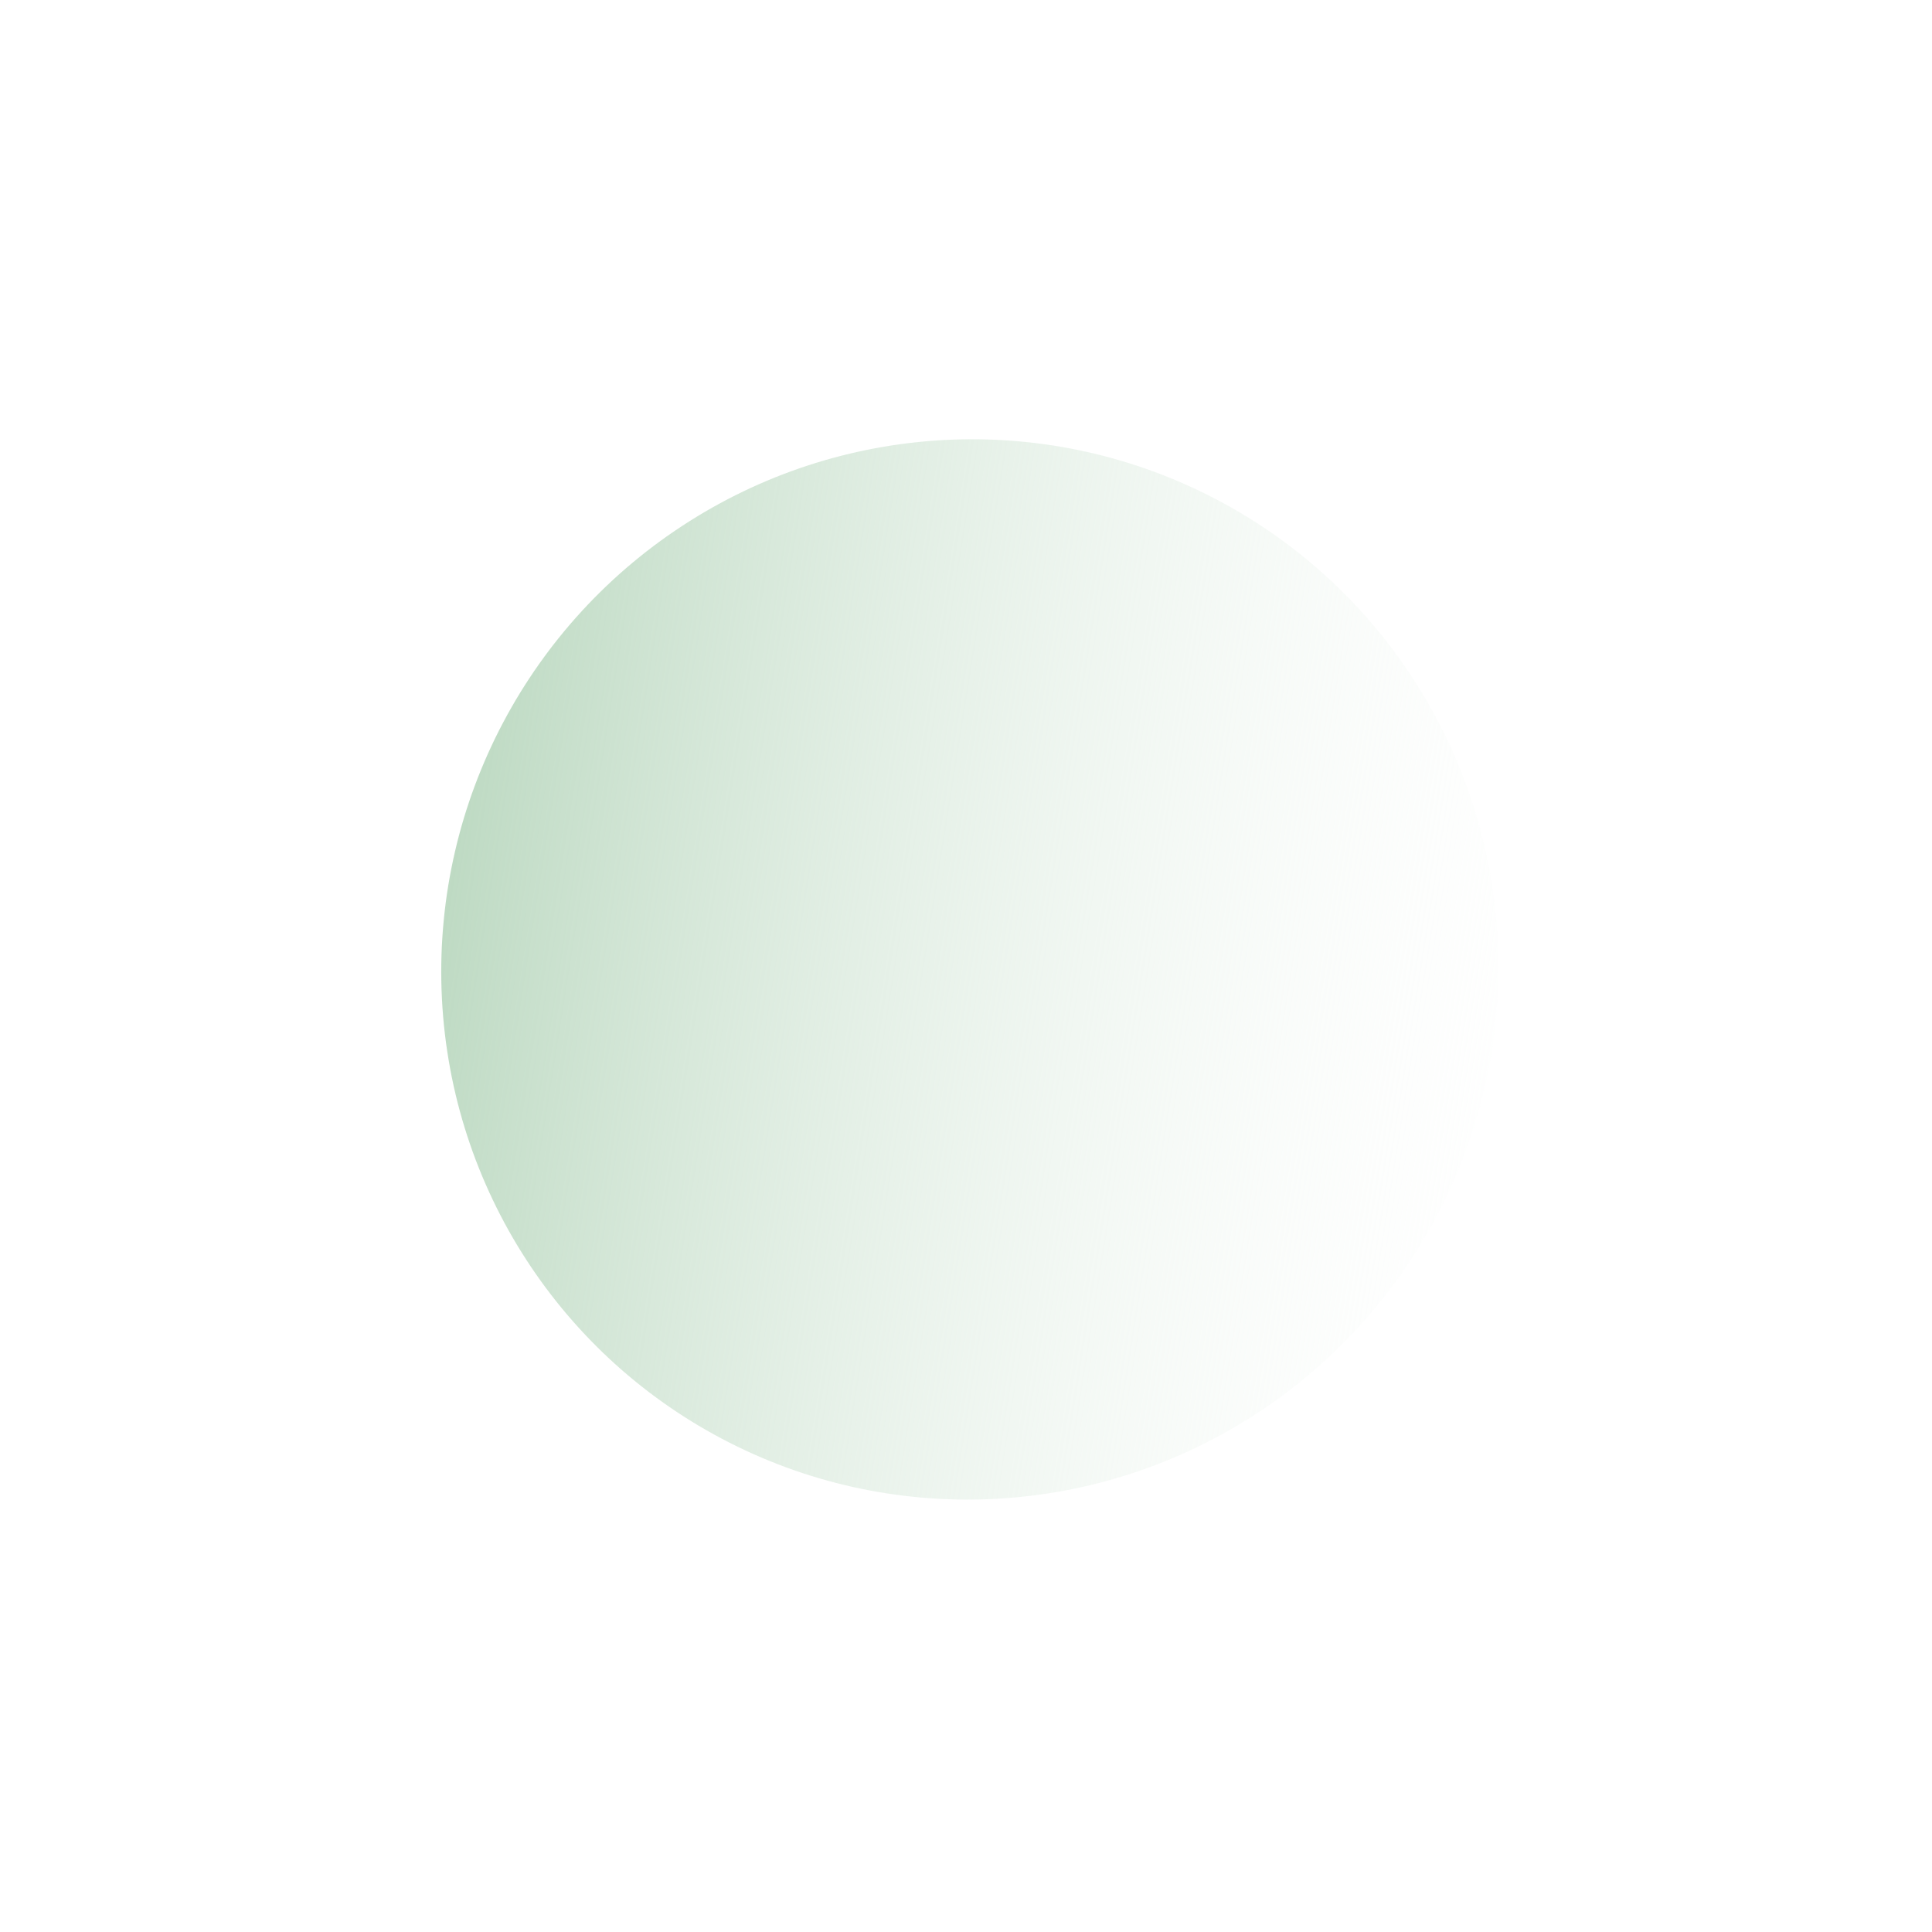 <svg width="91" height="91" viewBox="0 0 91 91" fill="none" xmlns="http://www.w3.org/2000/svg">
<g filter="url(#filter0_d_81_2627)">
<ellipse cx="45.681" cy="37.727" rx="25" ry="24.869" transform="rotate(117.882 45.681 37.727)" fill="url(#paint0_linear_81_2627)"/>
</g>
<defs>
<filter id="filter0_d_81_2627" x="0.941" y="0.848" width="89.481" height="89.628" filterUnits="userSpaceOnUse" color-interpolation-filters="sRGB">
<feFlood flood-opacity="0" result="BackgroundImageFix"/>
<feColorMatrix in="SourceAlpha" type="matrix" values="0 0 0 0 0 0 0 0 0 0 0 0 0 0 0 0 0 0 127 0" result="hardAlpha"/>
<feOffset dy="7.935"/>
<feGaussianBlur stdDeviation="9.919"/>
<feColorMatrix type="matrix" values="0 0 0 0 0.98 0 0 0 0 0.769 0 0 0 0 0.788 0 0 0 0.2 0"/>
<feBlend mode="normal" in2="BackgroundImageFix" result="effect1_dropShadow_81_2627"/>
<feBlend mode="normal" in="SourceGraphic" in2="effect1_dropShadow_81_2627" result="shape"/>
</filter>
<linearGradient id="paint0_linear_81_2627" x1="60.473" y1="59.074" x2="42.104" y2="5.338" gradientUnits="userSpaceOnUse">
<stop stop-color="#BEDAC3"/>
<stop offset="1" stop-color="white" stop-opacity="0"/>
</linearGradient>
</defs>
</svg>
